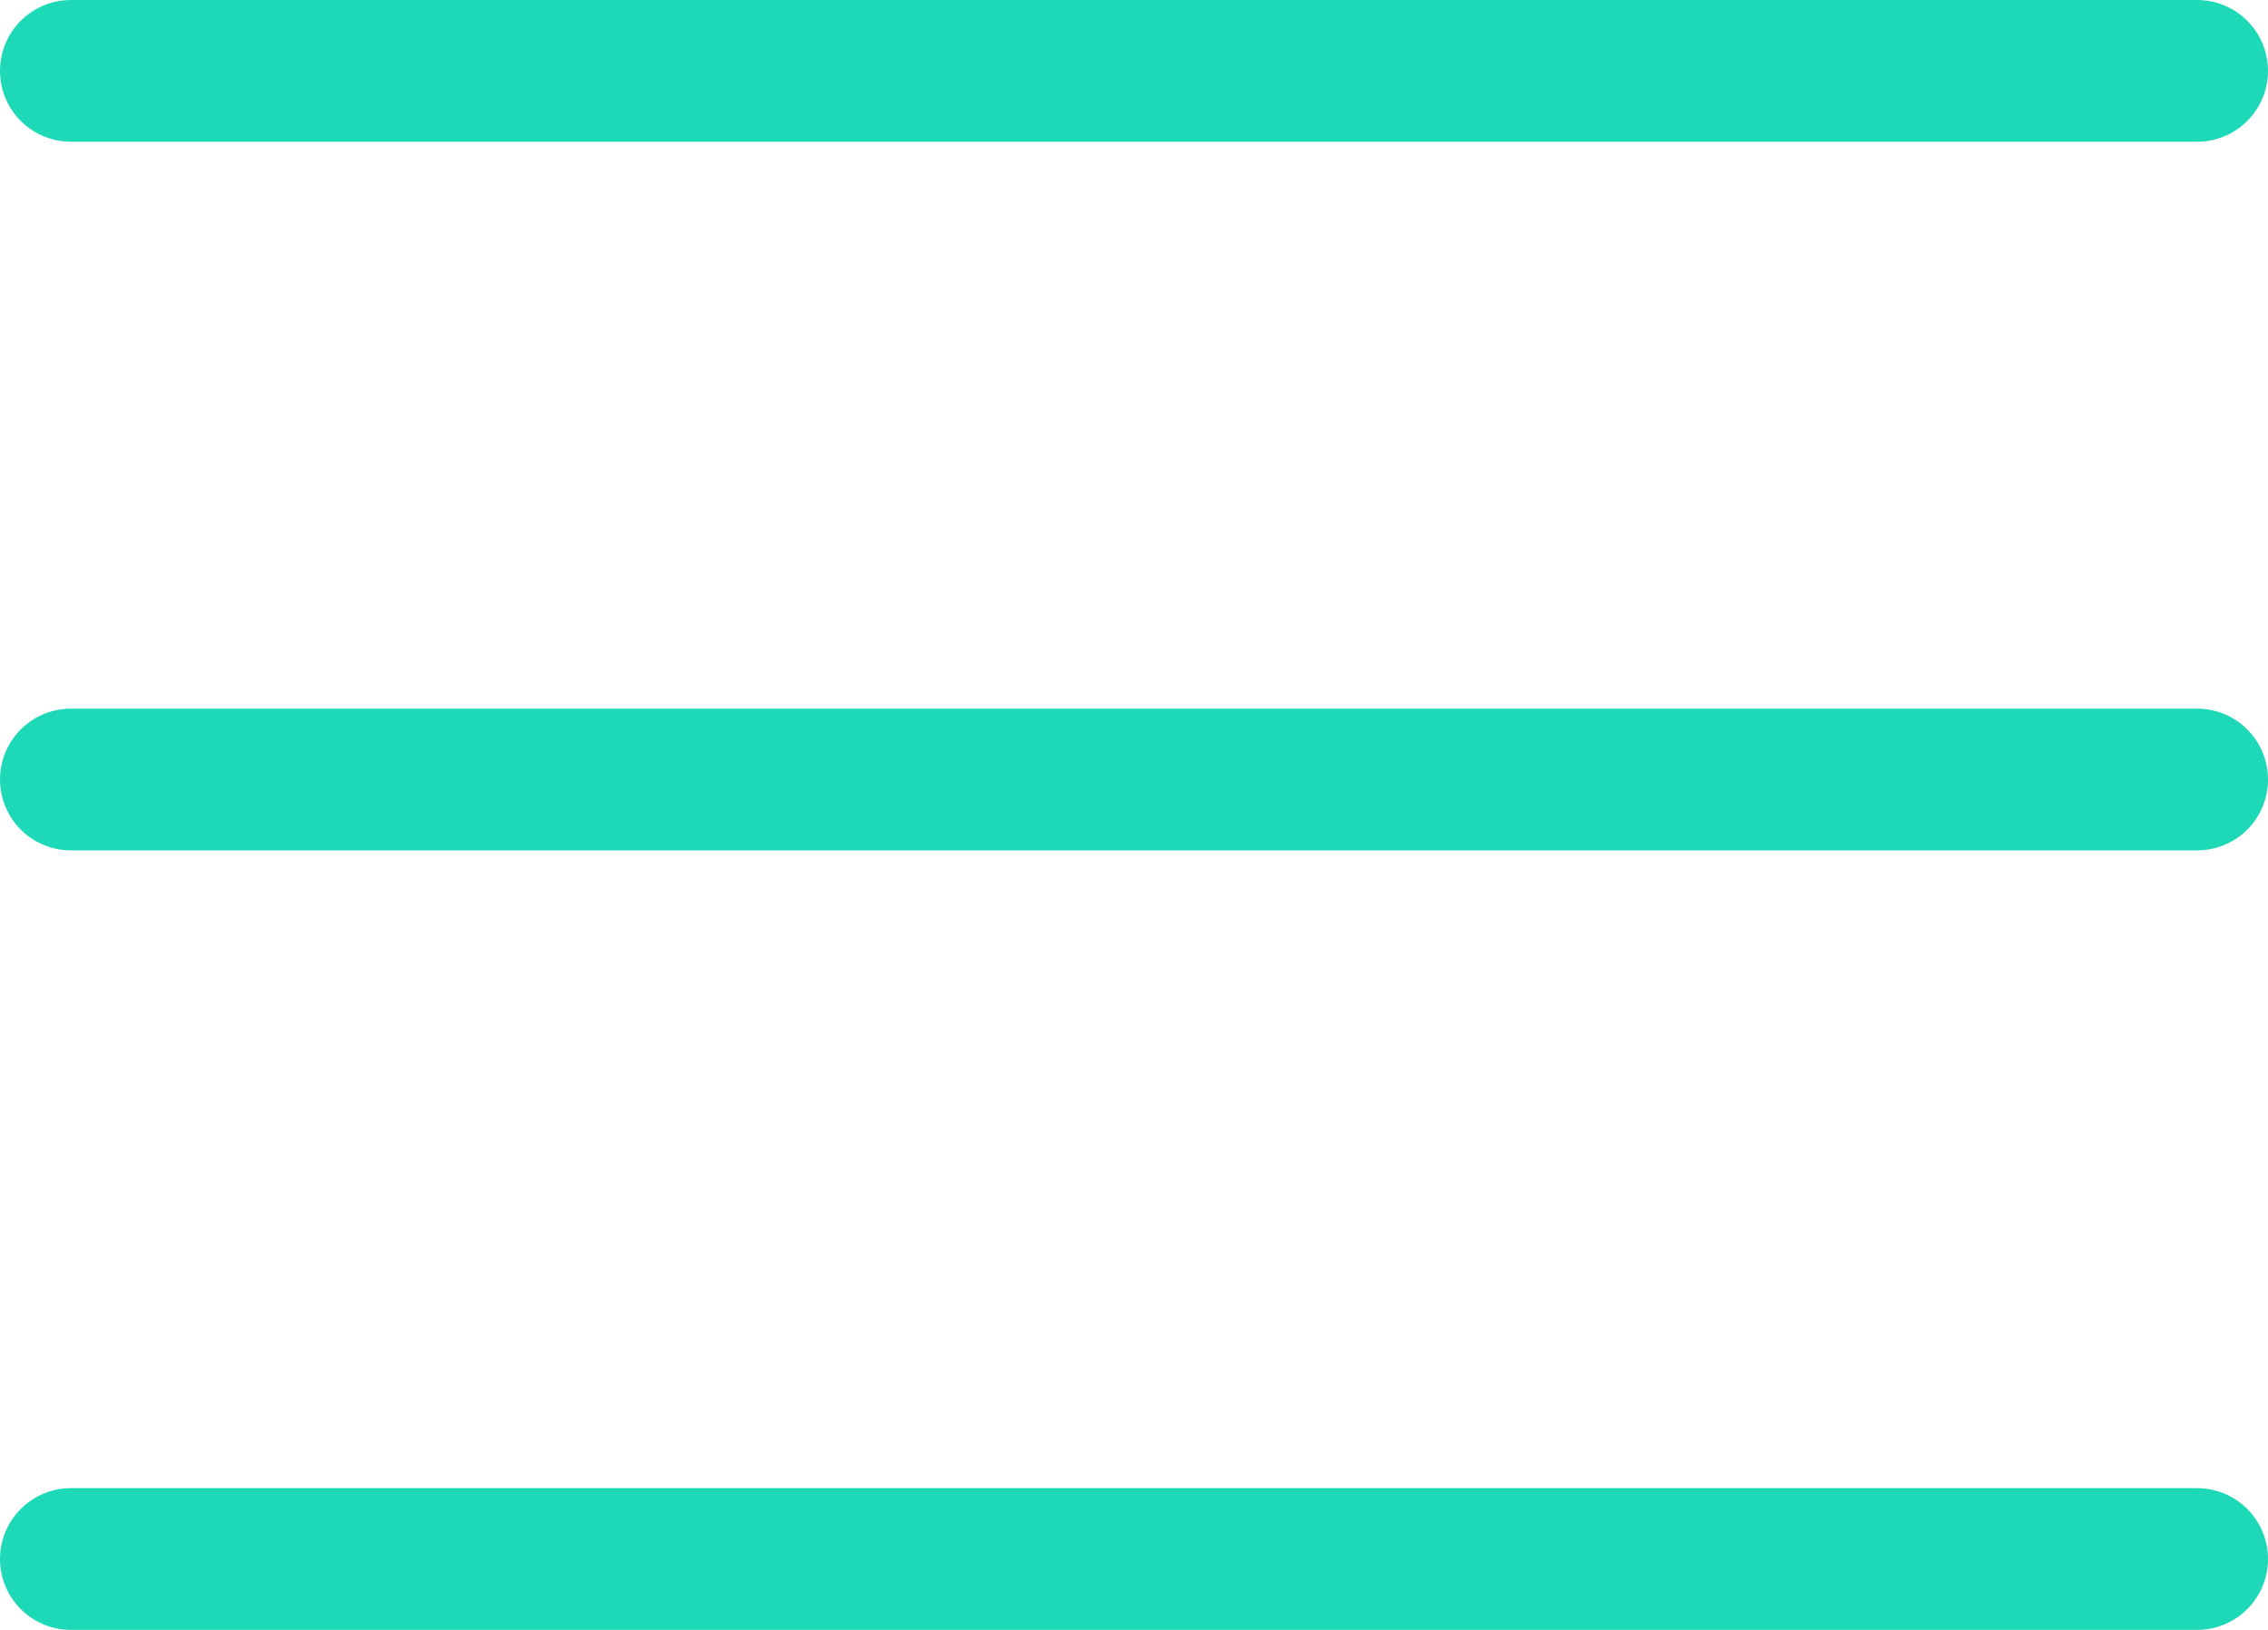 <svg width="32" height="23" viewBox="0 0 32 23" fill="none" xmlns="http://www.w3.org/2000/svg">
<path d="M1 1H31" stroke="#1DD9B7" stroke-width="2" stroke-linecap="round" stroke-linejoin="round"/>
<path d="M1 11H31" stroke="#1DD9B7" stroke-width="2" stroke-linecap="round" stroke-linejoin="round"/>
<path d="M1 22H31" stroke="#1DD9B7" stroke-width="2" stroke-linecap="round" stroke-linejoin="round"/>
</svg>

